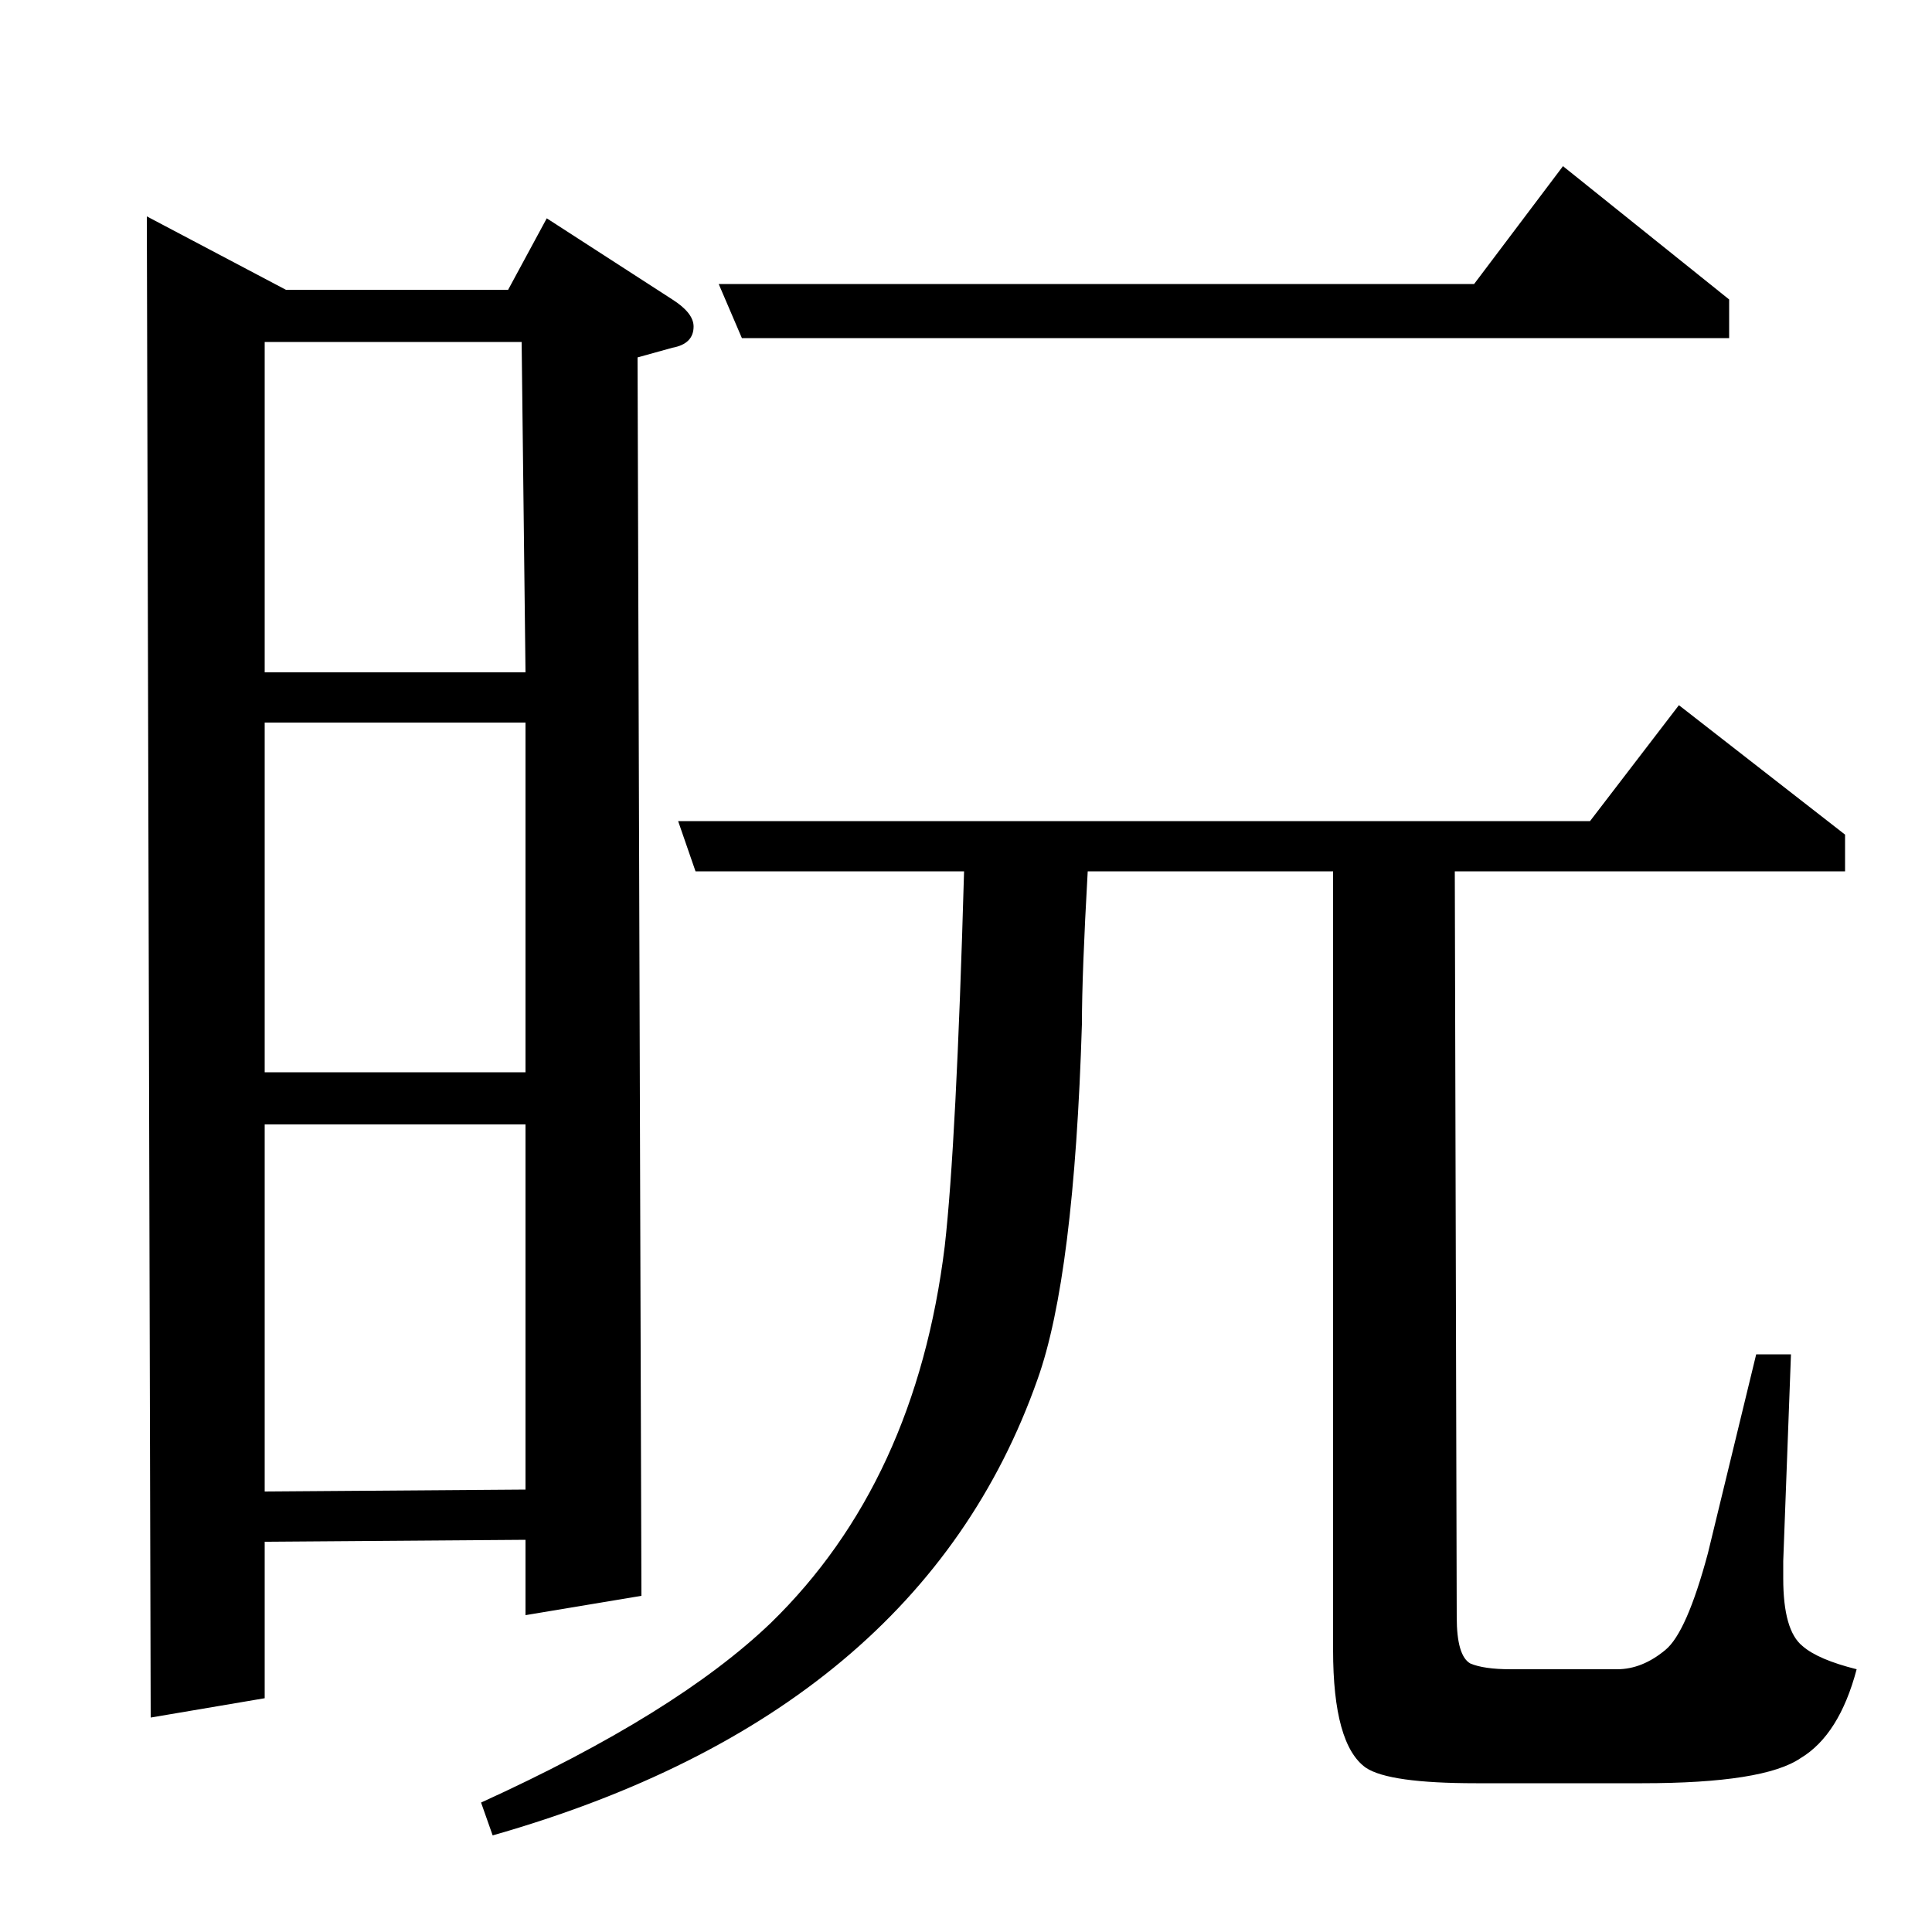 <?xml version="1.0" standalone="no"?>
<!DOCTYPE svg PUBLIC "-//W3C//DTD SVG 1.1//EN" "http://www.w3.org/Graphics/SVG/1.1/DTD/svg11.dtd" >
<svg xmlns="http://www.w3.org/2000/svg" xmlns:xlink="http://www.w3.org/1999/xlink" version="1.1" viewBox="0 -120 1000 1000">
  <g transform="matrix(1 0 0 -1 0 880)">
   <path fill="currentColor"
d="M78 111l-2 777l72 -38h115l20 37l65 -42q11 -7 11 -14q0 -9 -11 -11l-18 -5l2 -641l-60 -10v39l-135 -1v-81zM137 418v-190l135 1v189h-135zM137 626v-181h135v181h-135zM137 823v-171h135l-2 171h-133zM563 549q-3 -53 -3 -79q-4 -131 -23 -184q-61 -173 -282 -236
l-6 17q101 46 150 93q75 73 90 195q6 53 10 194h-139l-9 26h472l46 60l86 -67v-19h-202l1 -386q0 -20 7 -24q7 -3 21 -3h55q13 0 25 10q11 9 22 50l25 103h18l-4 -107v-9q0 -27 10 -35q8 -7 28 -12q-9 -34 -29 -46q-19 -13 -82 -13h-86q-45 0 -57 8q-17 12 -17 61v403h-127z
M895 825h-511l-12 28h391l46 61l86 -69v-20z" />
  </g>

</svg>
